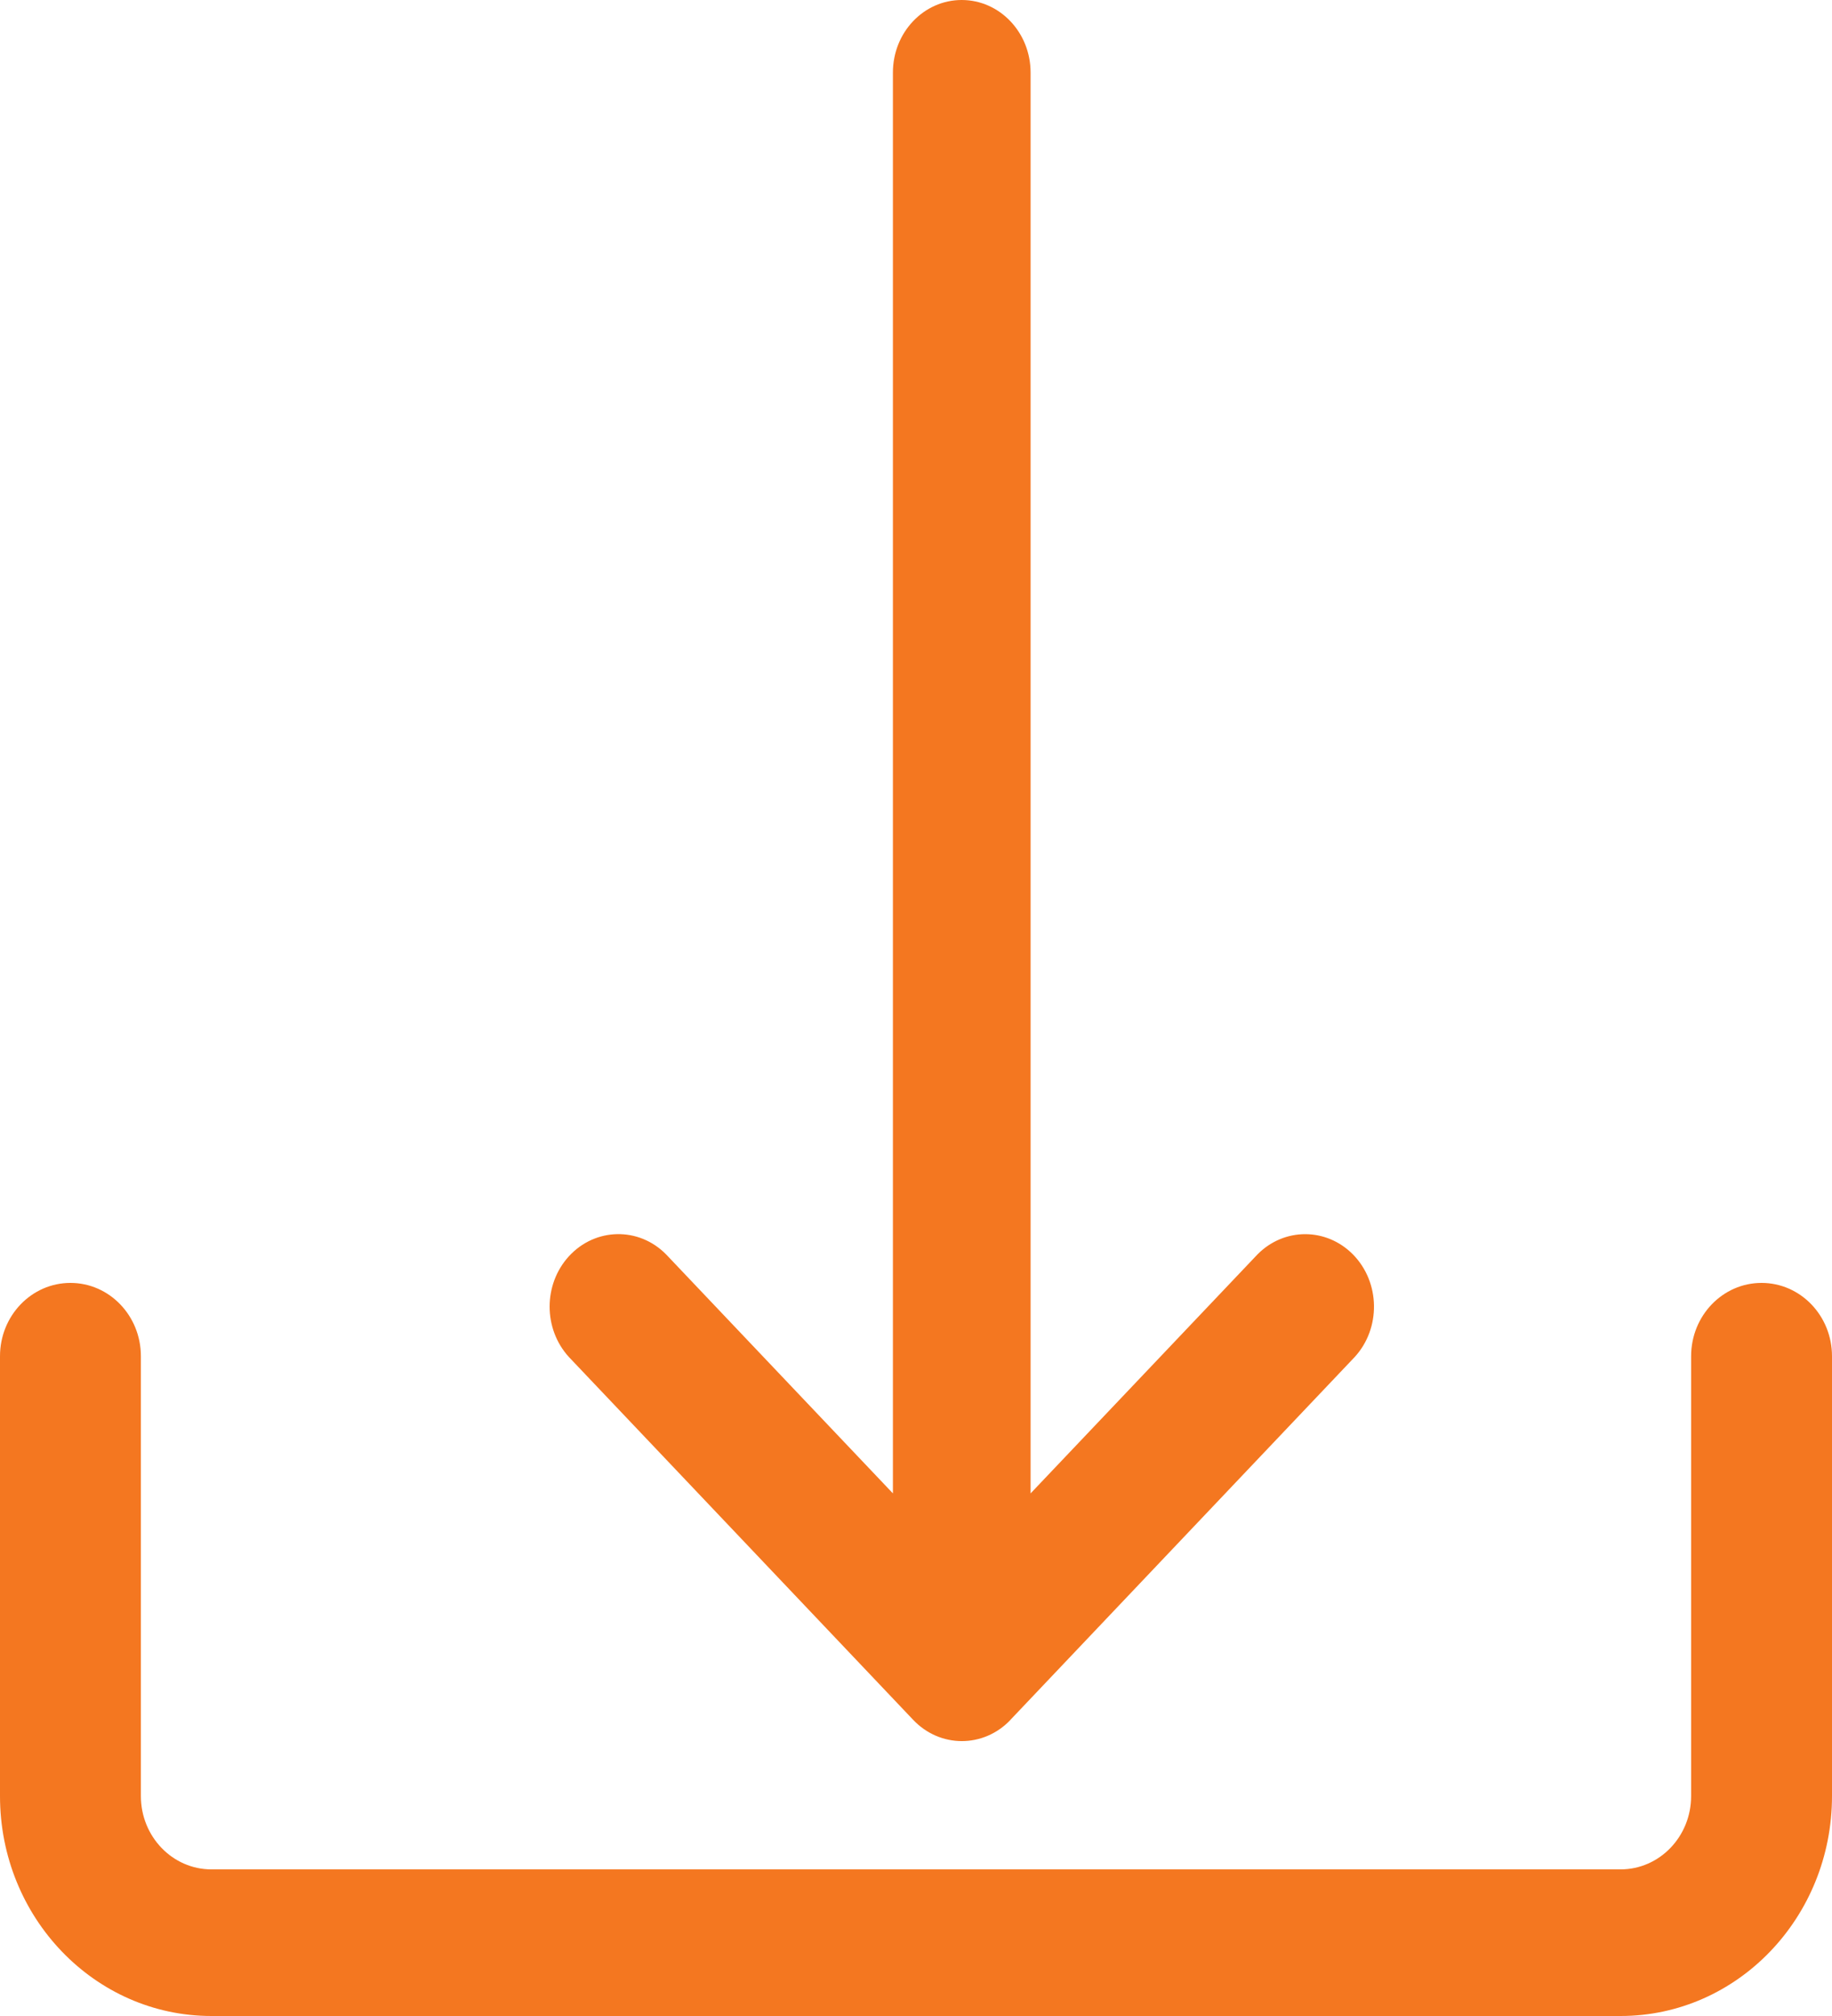 <?xml version="1.0" encoding="UTF-8"?>
<svg width="20px" height="22px" viewBox="0 0 20 22" version="1.1" xmlns="http://www.w3.org/2000/svg" xmlns:xlink="http://www.w3.org/1999/xlink">
    <!-- Generator: Sketch 56.3 (81716) - https://sketch.com -->
    <title>download (1)</title>
    <desc>Created with Sketch.</desc>
    <g id="Page-2" stroke="none" stroke-width="1" fill="none" fill-rule="evenodd">
        <g id="Desktop-HD-Copy-2" transform="translate(-96, -404)" fill="#F47720" fill-rule="nonzero">
            <g id="download-(1)" transform="translate(96, 404)">
                <g id="Group">
                    <path d="M19.231,14 C18.806,14 18.462,14.358 18.462,14.8 L18.462,19.6 C18.462,20.042 18.117,20.4 17.692,20.4 L2.308,20.4 C1.883,20.4 1.538,20.042 1.538,19.6 L1.538,14.8 C1.538,14.358 1.194,14 0.769,14 C0.344,14 0,14.358 0,14.8 L0,19.6 C0,20.925 1.033,22 2.308,22 L17.692,22 C18.967,22 20,20.925 20,19.6 L20,14.8 C20,14.358 19.656,14 19.231,14 Z" id="Path"></path>
                    <path d="M14.771,13.69 C14.479,13.394 14.018,13.394 13.727,13.69 L11.251,16.297 L11.251,0.792 C11.251,0.354 10.914,0 10.499,0 C10.084,0 9.748,0.354 9.748,0.792 L9.748,16.297 L7.273,13.69 C6.975,13.386 6.499,13.395 6.211,13.709 C5.93,14.016 5.93,14.502 6.211,14.809 L9.968,18.767 C10.261,19.077 10.737,19.078 11.031,18.769 C11.031,18.768 11.032,18.768 11.032,18.767 L14.789,14.809 C15.077,14.495 15.069,13.994 14.771,13.69 Z" id="Path"></path>
                </g>
            </g>
        </g>
    </g>
</svg>